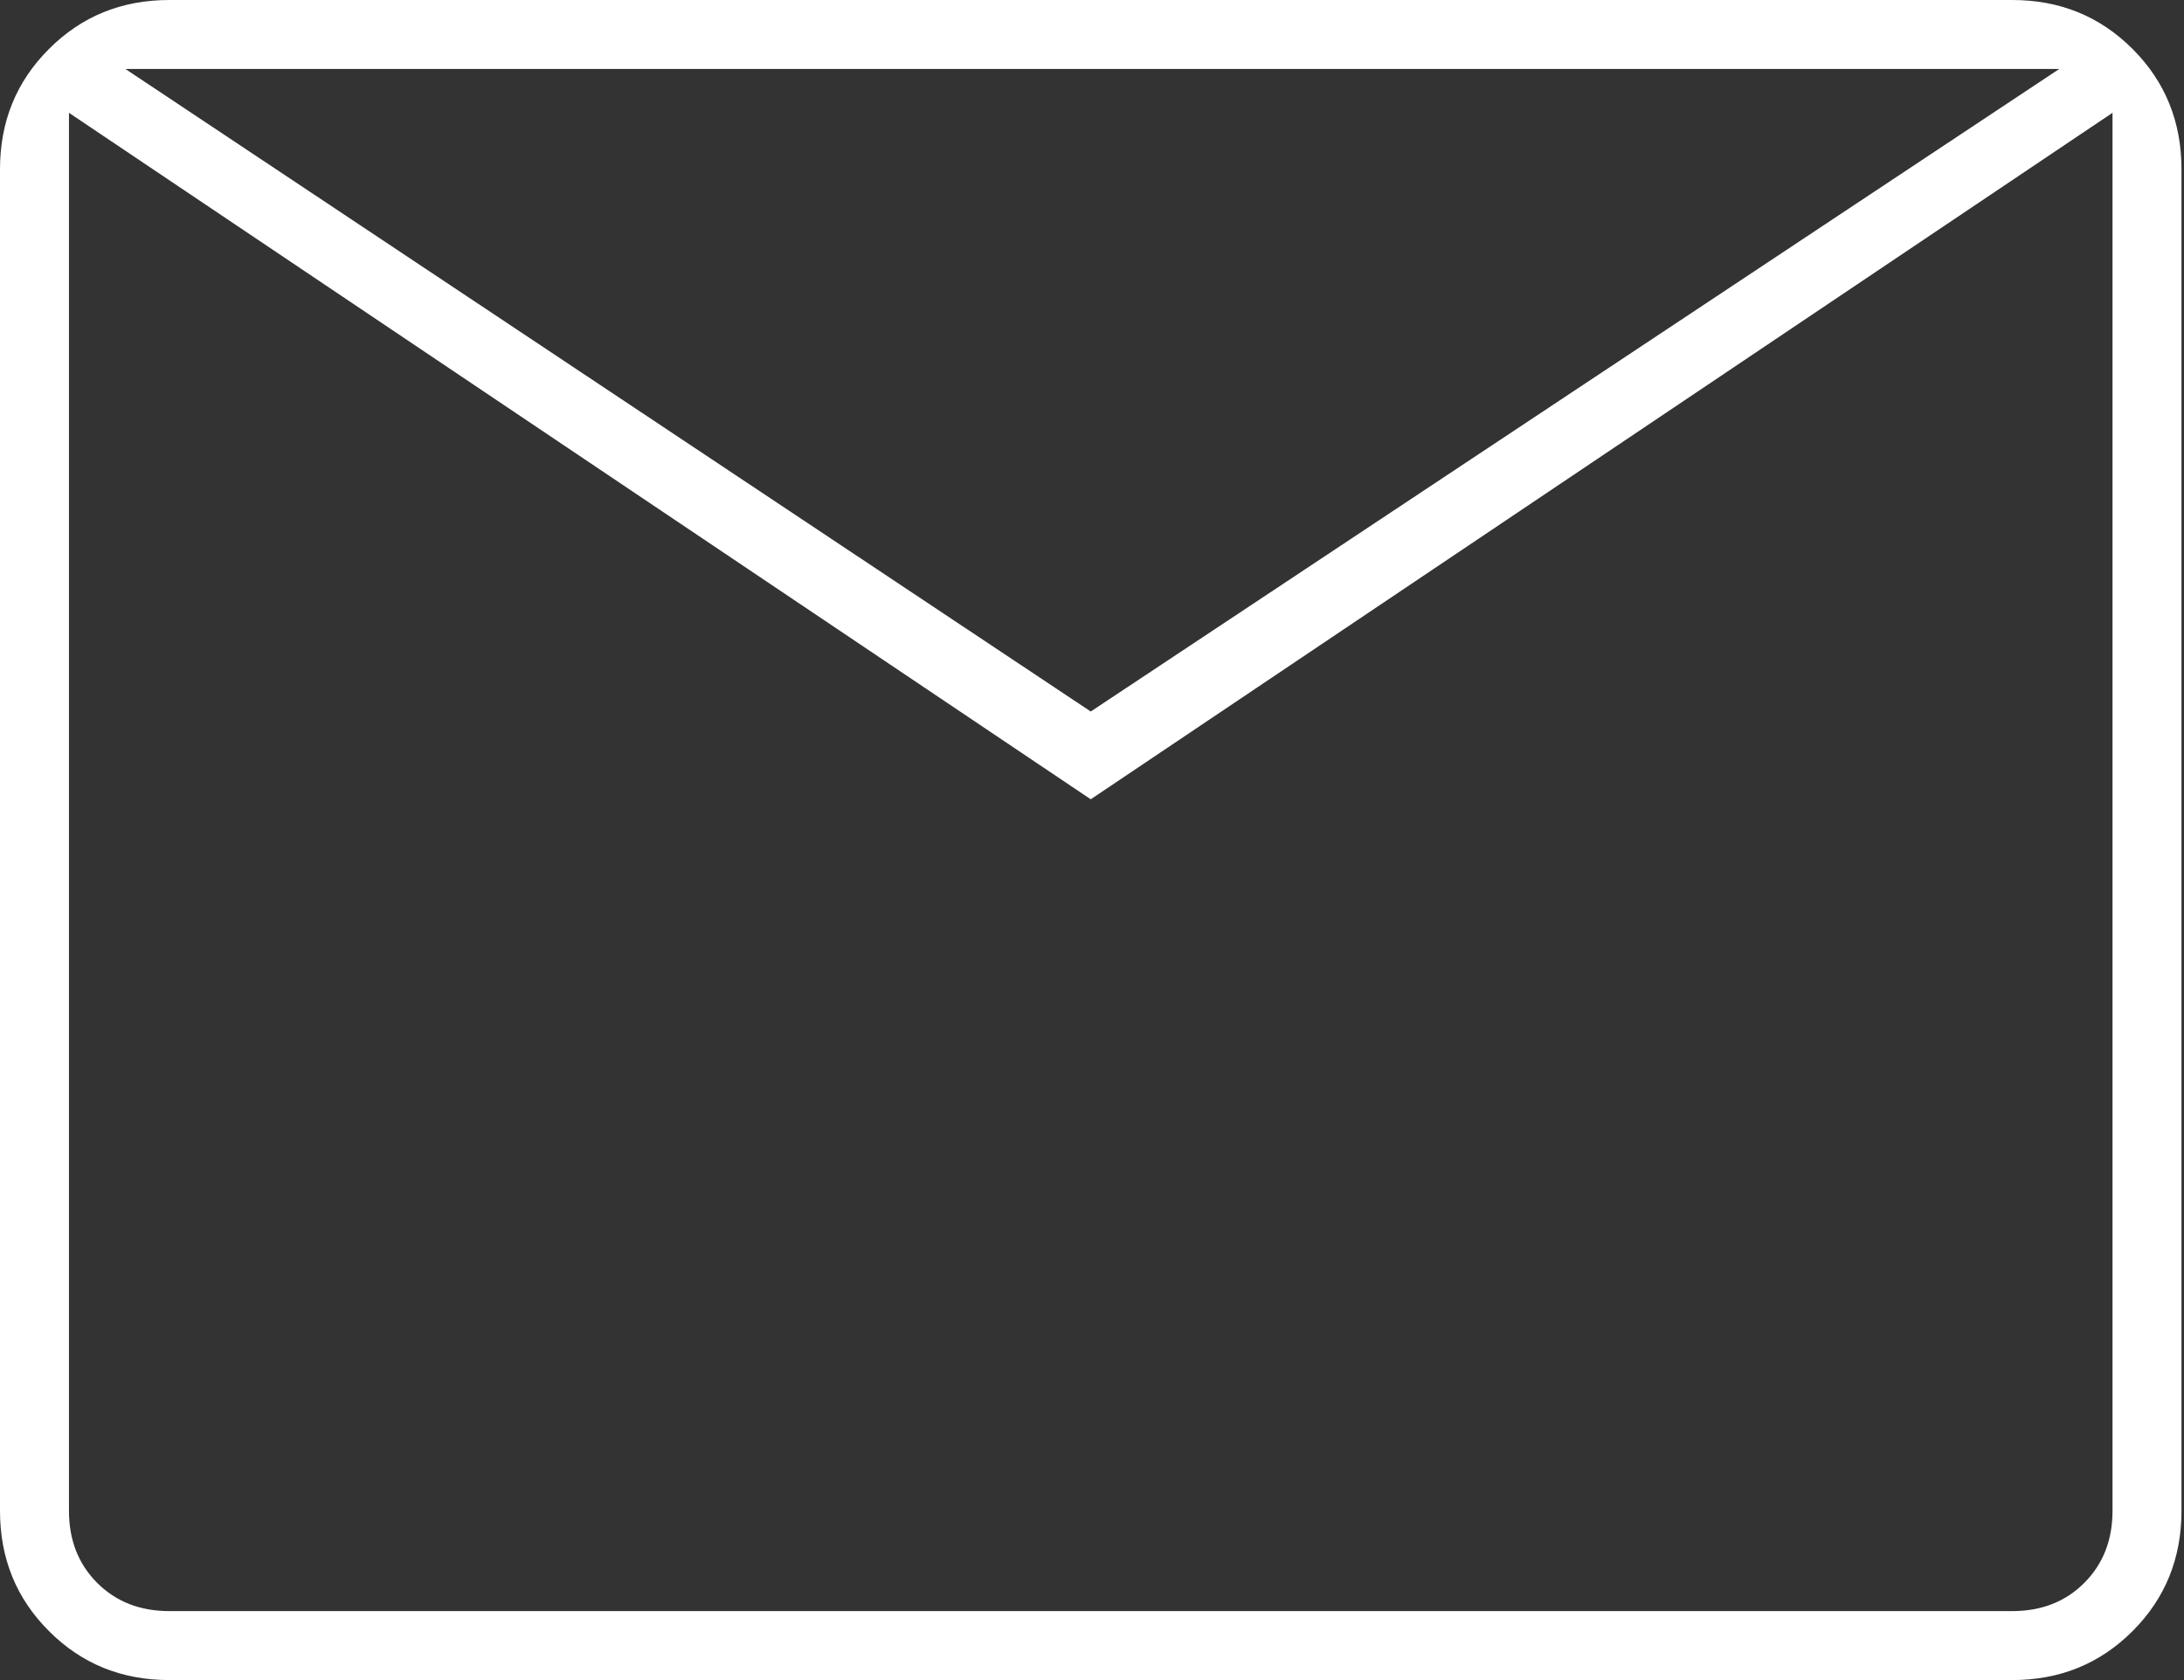 <svg width="26" height="20" viewBox="0 0 26 20" fill="none" xmlns="http://www.w3.org/2000/svg">
<rect x="0" y="0" width="26" height="20" fill="#333333" stroke="none"/>
<path d="M2.015 20C1.448 20 0.971 19.806 0.583 19.417C0.194 19.029 0 18.552 0 17.985V2.015C0 1.448 0.194 0.971 0.583 0.583C0.971 0.194 1.448 0 2.015 0H23.955C24.522 0 24.999 0.194 25.388 0.583C25.776 0.971 25.97 1.448 25.97 2.015V17.985C25.97 18.552 25.776 19.029 25.388 19.417C24.999 19.806 24.522 20 23.955 20H2.015ZM12.985 9.515L0.821 1.343V17.985C0.821 18.333 0.933 18.619 1.157 18.843C1.381 19.067 1.667 19.179 2.015 19.179H23.955C24.303 19.179 24.59 19.067 24.813 18.843C25.037 18.619 25.149 18.333 25.149 17.985V1.343L12.985 9.515ZM12.985 8.47L24.515 0.821H1.493L12.985 8.47ZM0.821 1.343V0.821V17.985C0.821 18.333 0.933 18.619 1.157 18.843C1.381 19.067 1.667 19.179 2.015 19.179H0.821V1.343Z" fill="white"/>
</svg>